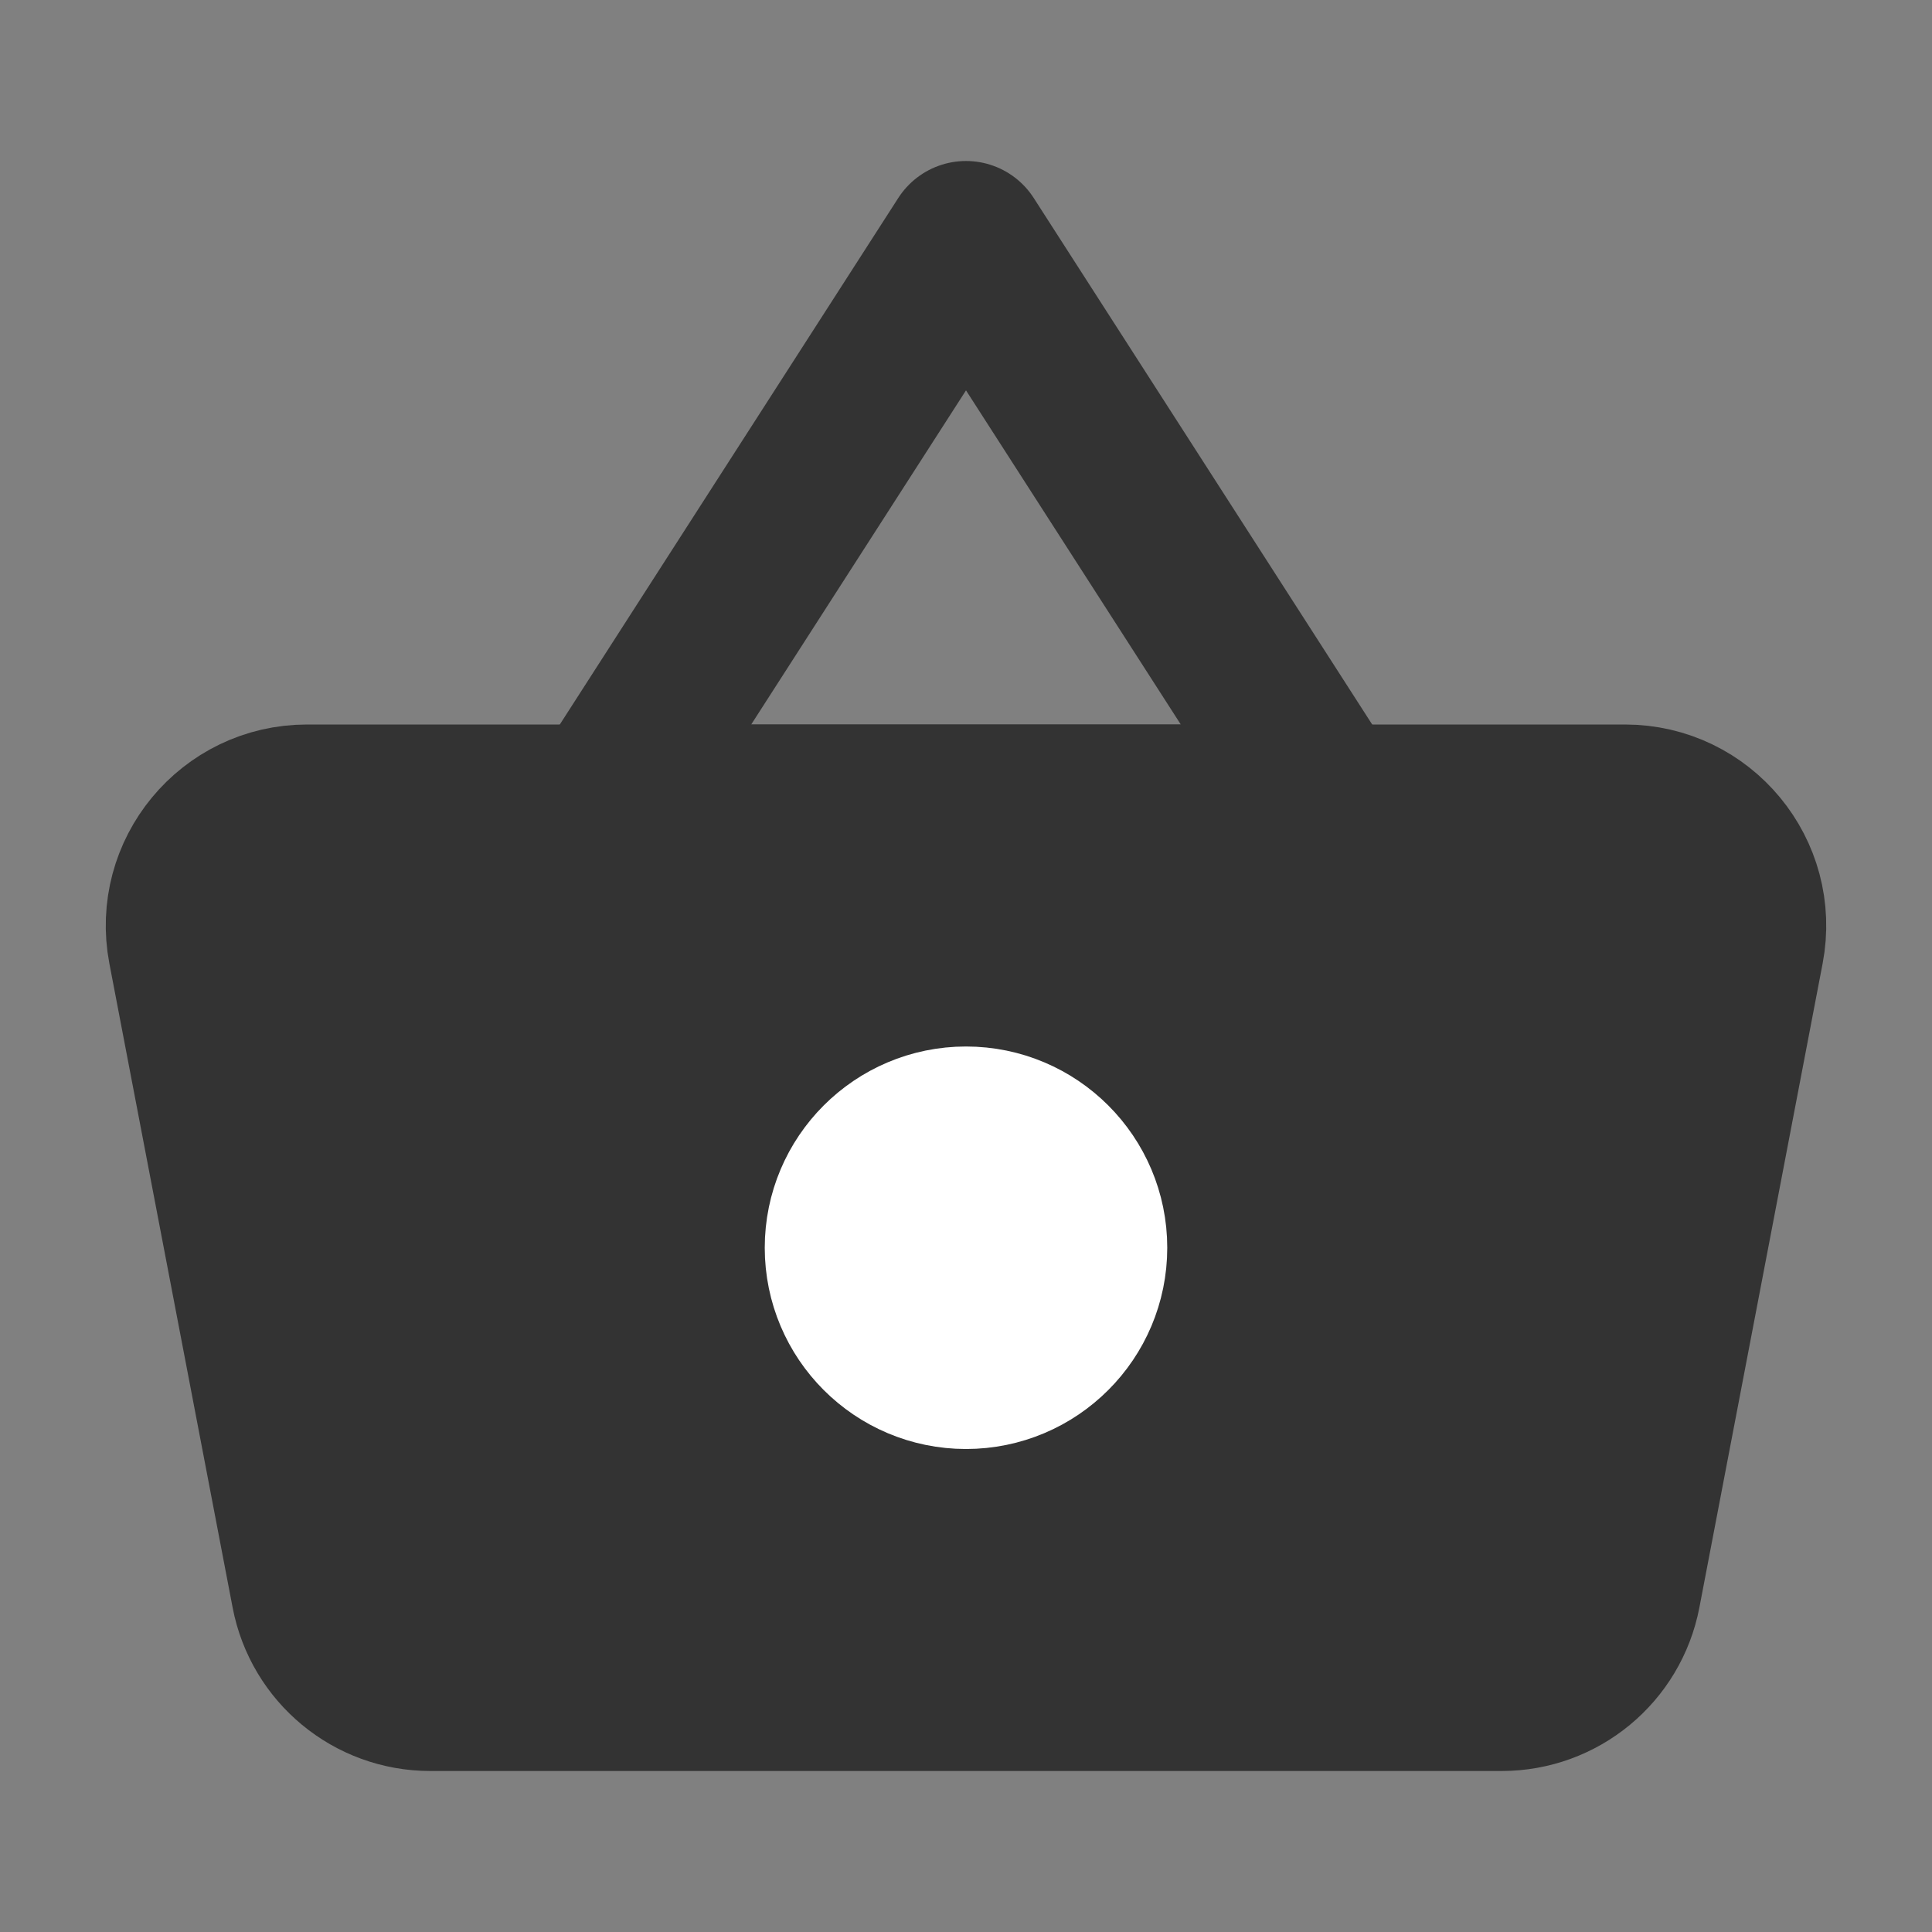 <svg width="24" height="24" viewBox="0 0 24 24" fill="none" xmlns="http://www.w3.org/2000/svg">
<rect x="0" y="0" width="24" height="24" fill="#808080" stroke="none"/>
<path d="M2.341 11.782C2.164 10.857 2.873 10 3.814 10H20.186C21.127 10 21.836 10.857 21.659 11.782L20.128 19.782C19.992 20.489 19.374 21 18.654 21H5.345C4.626 21 4.007 20.489 3.872 19.782L2.341 11.782Z" fill="#333333" stroke="#333333" stroke-width="2" stroke-linejoin="round"/>
<path d="M12 3L7.5 10H16.5L12 3Z" stroke="#333333" stroke-width="2" stroke-linecap="round" stroke-linejoin="round"/>
<path d="M12 17C12.828 17 13.5 16.328 13.5 15.5C13.5 14.672 12.828 14 12 14C11.172 14 10.5 14.672 10.5 15.5C10.5 16.328 11.172 17 12 17Z" fill="white" stroke="white" stroke-width="2"/>
</svg>
